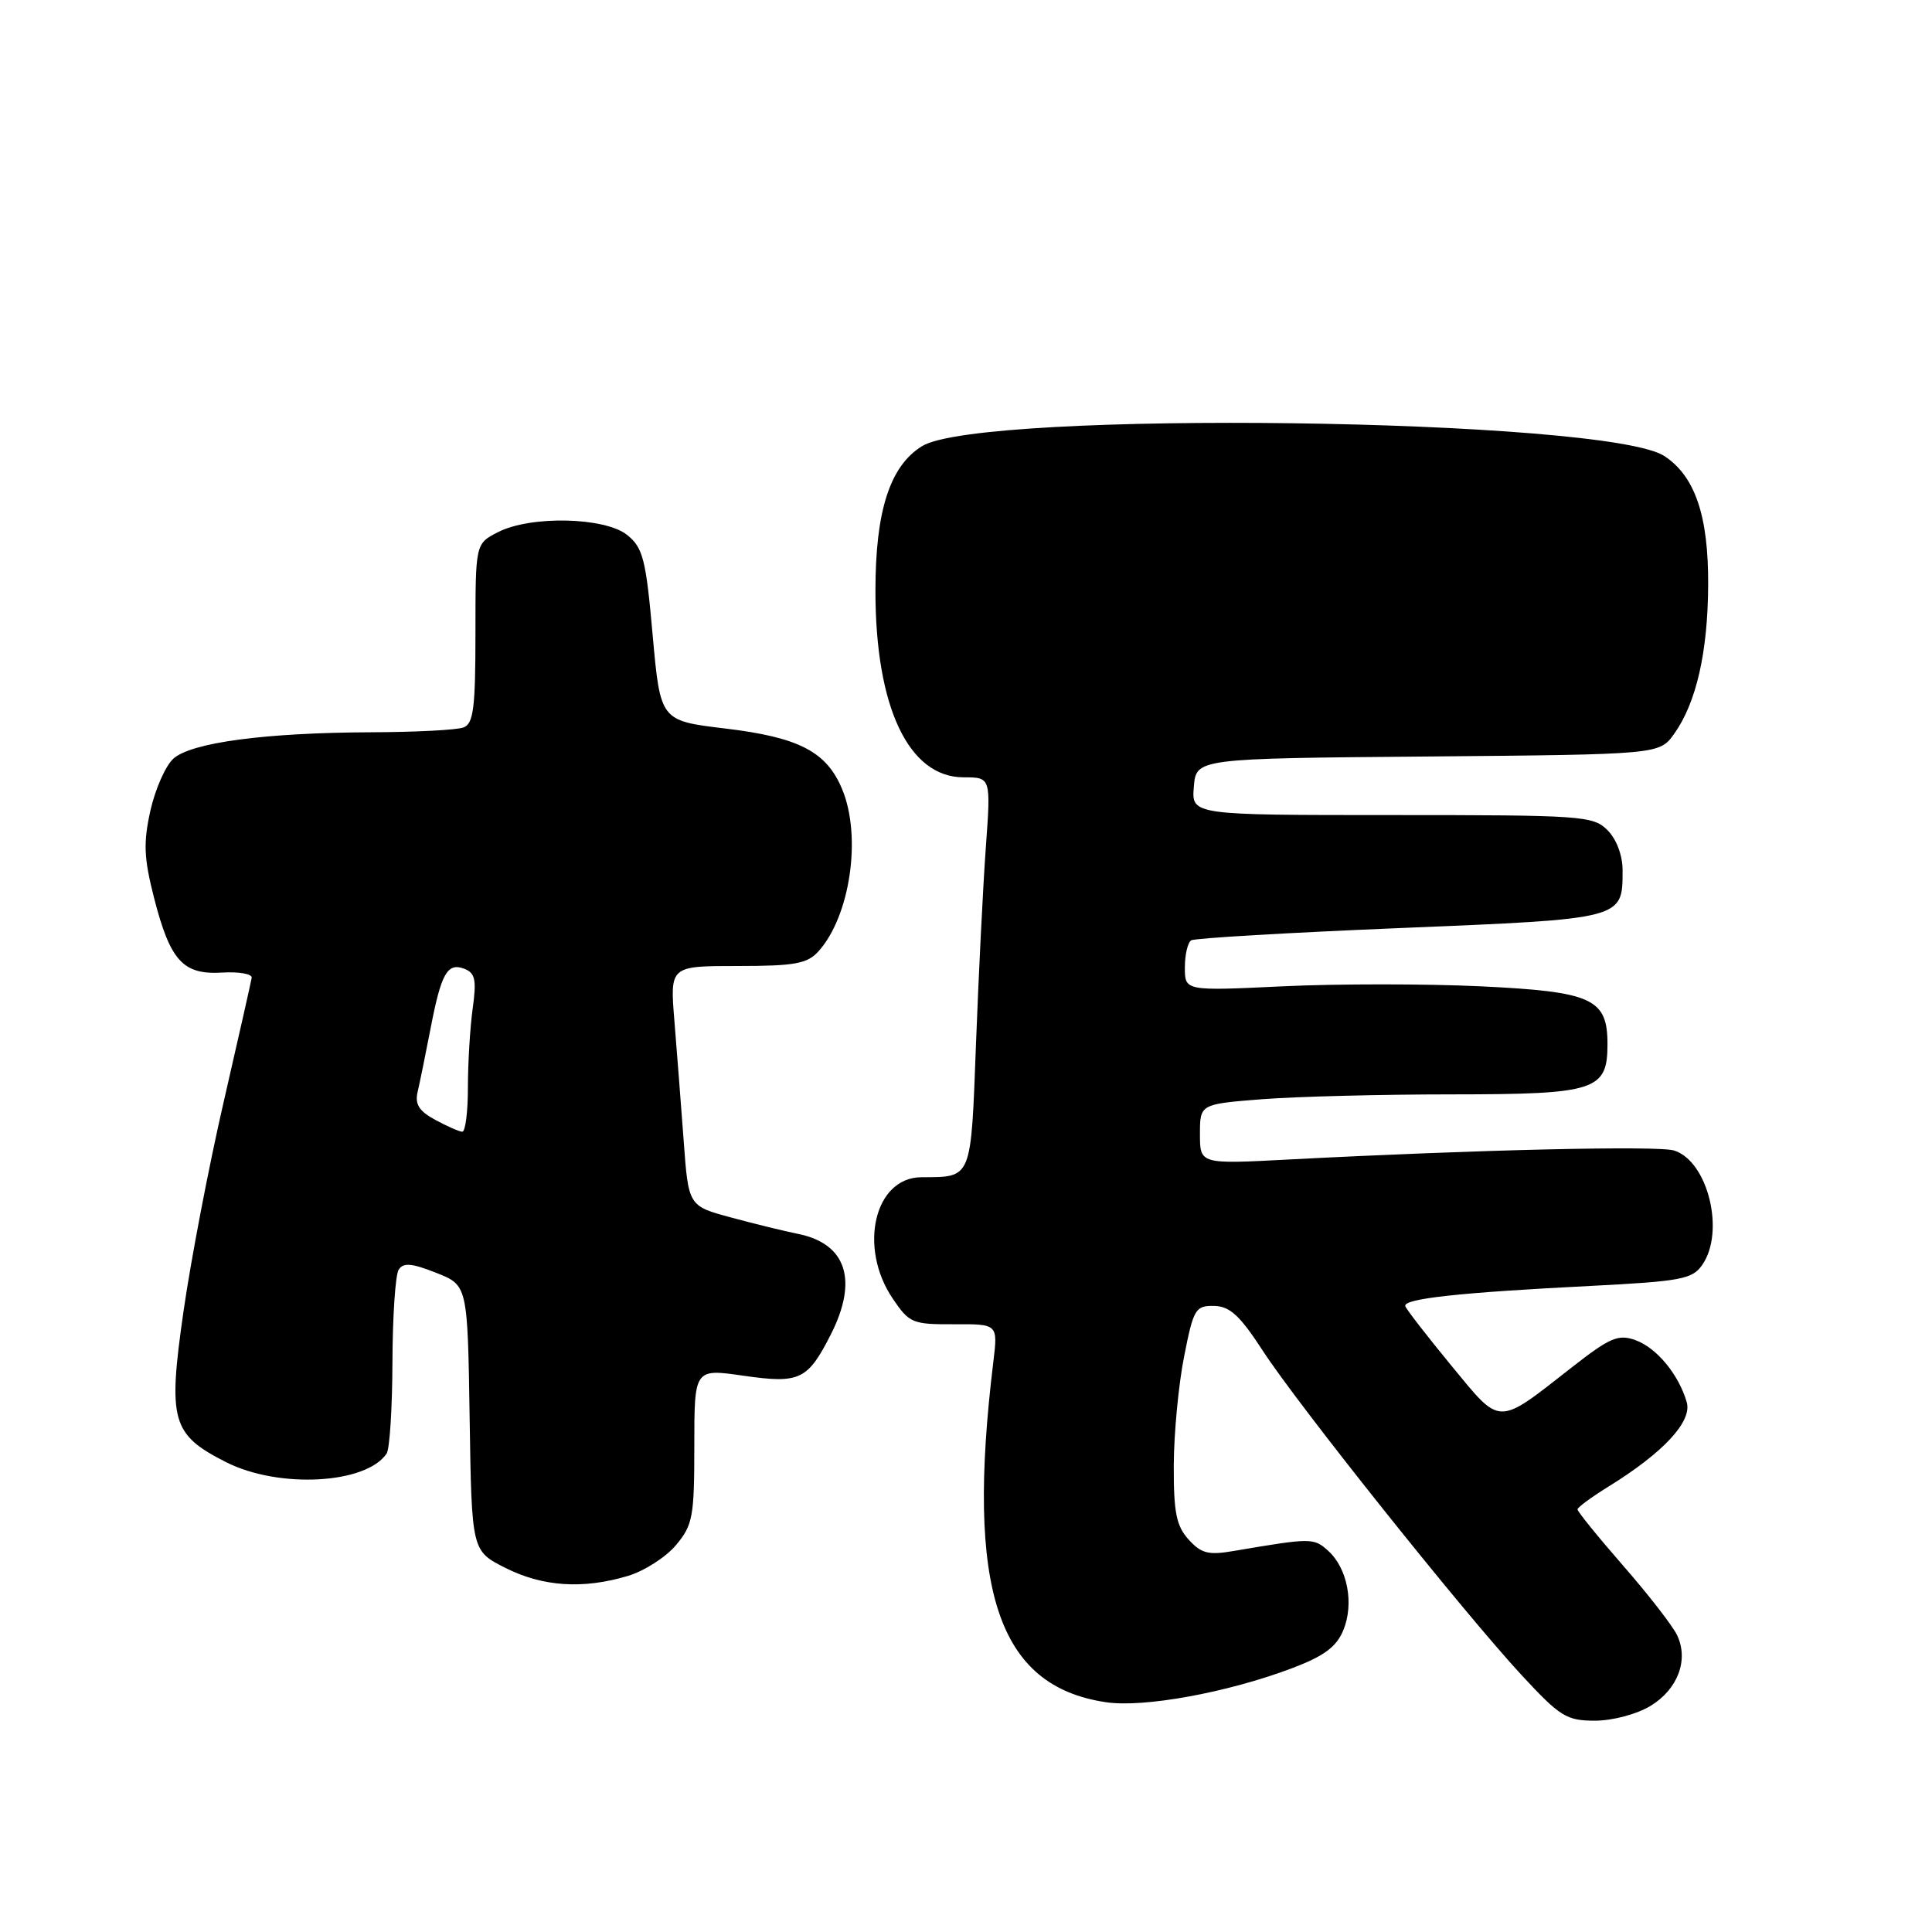 <?xml version="1.0" encoding="UTF-8" standalone="no"?>
<!DOCTYPE svg PUBLIC "-//W3C//DTD SVG 1.1//EN" "http://www.w3.org/Graphics/SVG/1.1/DTD/svg11.dtd" >
<svg xmlns="http://www.w3.org/2000/svg" xmlns:xlink="http://www.w3.org/1999/xlink" version="1.1" viewBox="0 0 256 256">
 <g >
 <path fill="currentColor"
d=" M 218.72 226.03 C 222.32 223.83 223.78 219.96 222.23 216.68 C 221.67 215.48 218.47 211.35 215.11 207.50 C 211.75 203.65 209.02 200.28 209.03 200.00 C 209.04 199.72 210.88 198.38 213.10 197.00 C 220.42 192.48 224.24 188.36 223.50 185.79 C 222.43 182.11 219.50 178.57 216.69 177.57 C 214.42 176.76 213.32 177.24 208.29 181.17 C 198.26 189.02 198.96 189.02 192.31 180.95 C 189.12 177.07 186.37 173.53 186.21 173.08 C 185.86 172.09 193.27 171.27 210.79 170.39 C 222.70 169.78 224.24 169.50 225.54 167.63 C 228.62 163.25 226.32 153.87 221.83 152.45 C 219.73 151.78 195.67 152.34 170.75 153.64 C 159.00 154.26 159.00 154.26 159.00 150.28 C 159.00 146.30 159.00 146.30 167.25 145.65 C 171.79 145.30 183.11 145.01 192.42 145.01 C 211.45 145.00 213.00 144.50 213.00 138.35 C 213.00 132.32 210.99 131.40 196.16 130.69 C 188.92 130.35 177.15 130.35 170.00 130.69 C 157.00 131.31 157.00 131.31 157.00 128.21 C 157.00 126.51 157.38 124.88 157.84 124.60 C 158.30 124.31 170.79 123.58 185.59 122.97 C 215.23 121.75 215.00 121.81 215.00 115.31 C 215.00 113.33 214.19 111.19 213.00 110.00 C 211.10 108.10 209.67 108.00 184.44 108.00 C 157.88 108.00 157.88 108.00 158.19 104.25 C 158.50 100.50 158.50 100.50 189.19 100.24 C 219.88 99.97 219.88 99.97 221.84 97.23 C 224.77 93.11 226.30 86.42 226.34 77.50 C 226.39 68.35 224.60 63.10 220.54 60.43 C 212.87 55.41 129.93 54.30 122.17 59.12 C 117.91 61.76 116.00 67.70 116.00 78.28 C 116.00 93.70 120.39 103.00 127.69 103.00 C 131.30 103.00 131.30 103.00 130.63 112.25 C 130.26 117.34 129.68 129.00 129.33 138.17 C 128.64 156.46 128.85 155.95 122.08 155.99 C 115.86 156.02 113.69 165.30 118.31 172.10 C 120.49 175.32 120.92 175.50 126.42 175.47 C 132.23 175.44 132.23 175.44 131.62 180.47 C 127.95 210.61 132.18 223.41 146.52 225.55 C 151.53 226.31 162.62 224.28 171.14 221.07 C 175.43 219.45 177.07 218.24 177.99 216.03 C 179.45 212.51 178.56 207.81 175.99 205.49 C 174.08 203.76 173.78 203.76 163.49 205.51 C 160.12 206.09 159.17 205.85 157.49 203.99 C 155.86 202.18 155.51 200.40 155.53 194.14 C 155.55 189.94 156.16 183.46 156.90 179.75 C 158.14 173.44 158.40 173.00 160.86 173.04 C 162.96 173.08 164.28 174.29 167.34 179.00 C 172.03 186.21 193.89 213.61 201.60 221.94 C 206.73 227.48 207.57 228.00 211.36 228.00 C 213.71 227.99 216.89 227.14 218.72 226.03 Z  M 83.19 208.82 C 85.35 208.18 88.22 206.34 89.56 204.75 C 91.80 202.08 92.00 201.00 92.00 191.60 C 92.00 181.35 92.00 181.35 98.51 182.29 C 105.96 183.36 107.01 182.87 110.07 176.86 C 113.74 169.66 112.17 164.80 105.76 163.50 C 103.97 163.14 99.96 162.16 96.86 161.32 C 91.22 159.80 91.22 159.80 90.59 151.15 C 90.24 146.39 89.68 139.24 89.36 135.25 C 88.77 128.00 88.77 128.00 97.73 128.00 C 105.32 128.00 106.96 127.70 108.44 126.07 C 112.66 121.40 114.21 110.83 111.58 104.55 C 109.51 99.59 105.86 97.70 96.09 96.53 C 87.50 95.50 87.50 95.50 86.48 84.15 C 85.59 74.10 85.20 72.58 83.12 70.90 C 80.17 68.51 70.27 68.29 65.95 70.53 C 63.00 72.05 63.00 72.05 63.00 83.92 C 63.00 93.82 62.74 95.89 61.42 96.39 C 60.55 96.73 55.04 97.01 49.17 97.03 C 35.19 97.08 25.33 98.39 22.97 100.53 C 21.94 101.46 20.57 104.56 19.93 107.40 C 18.98 111.69 19.06 113.68 20.42 119.00 C 22.56 127.34 24.26 129.19 29.46 128.87 C 31.68 128.74 33.43 129.05 33.35 129.56 C 33.27 130.08 31.60 137.47 29.64 146.00 C 27.67 154.53 25.28 167.03 24.31 173.80 C 22.23 188.29 22.74 190.09 29.97 193.75 C 36.95 197.28 48.53 196.65 51.23 192.60 C 51.64 192.00 51.98 186.55 52.00 180.50 C 52.02 174.45 52.39 168.94 52.82 168.25 C 53.44 167.28 54.52 167.36 57.78 168.65 C 61.96 170.29 61.96 170.29 62.23 187.89 C 62.50 205.50 62.50 205.50 66.96 207.75 C 71.91 210.25 77.26 210.60 83.19 208.82 Z  M 57.66 148.38 C 55.52 147.22 54.95 146.31 55.34 144.67 C 55.62 143.48 56.38 139.75 57.03 136.39 C 58.46 128.95 59.27 127.51 61.53 128.37 C 62.97 128.93 63.16 129.83 62.63 133.66 C 62.28 136.20 62.00 140.92 62.00 144.14 C 62.00 147.36 61.66 149.98 61.25 149.96 C 60.84 149.94 59.22 149.23 57.66 148.38 Z "/>
</g>
</svg>